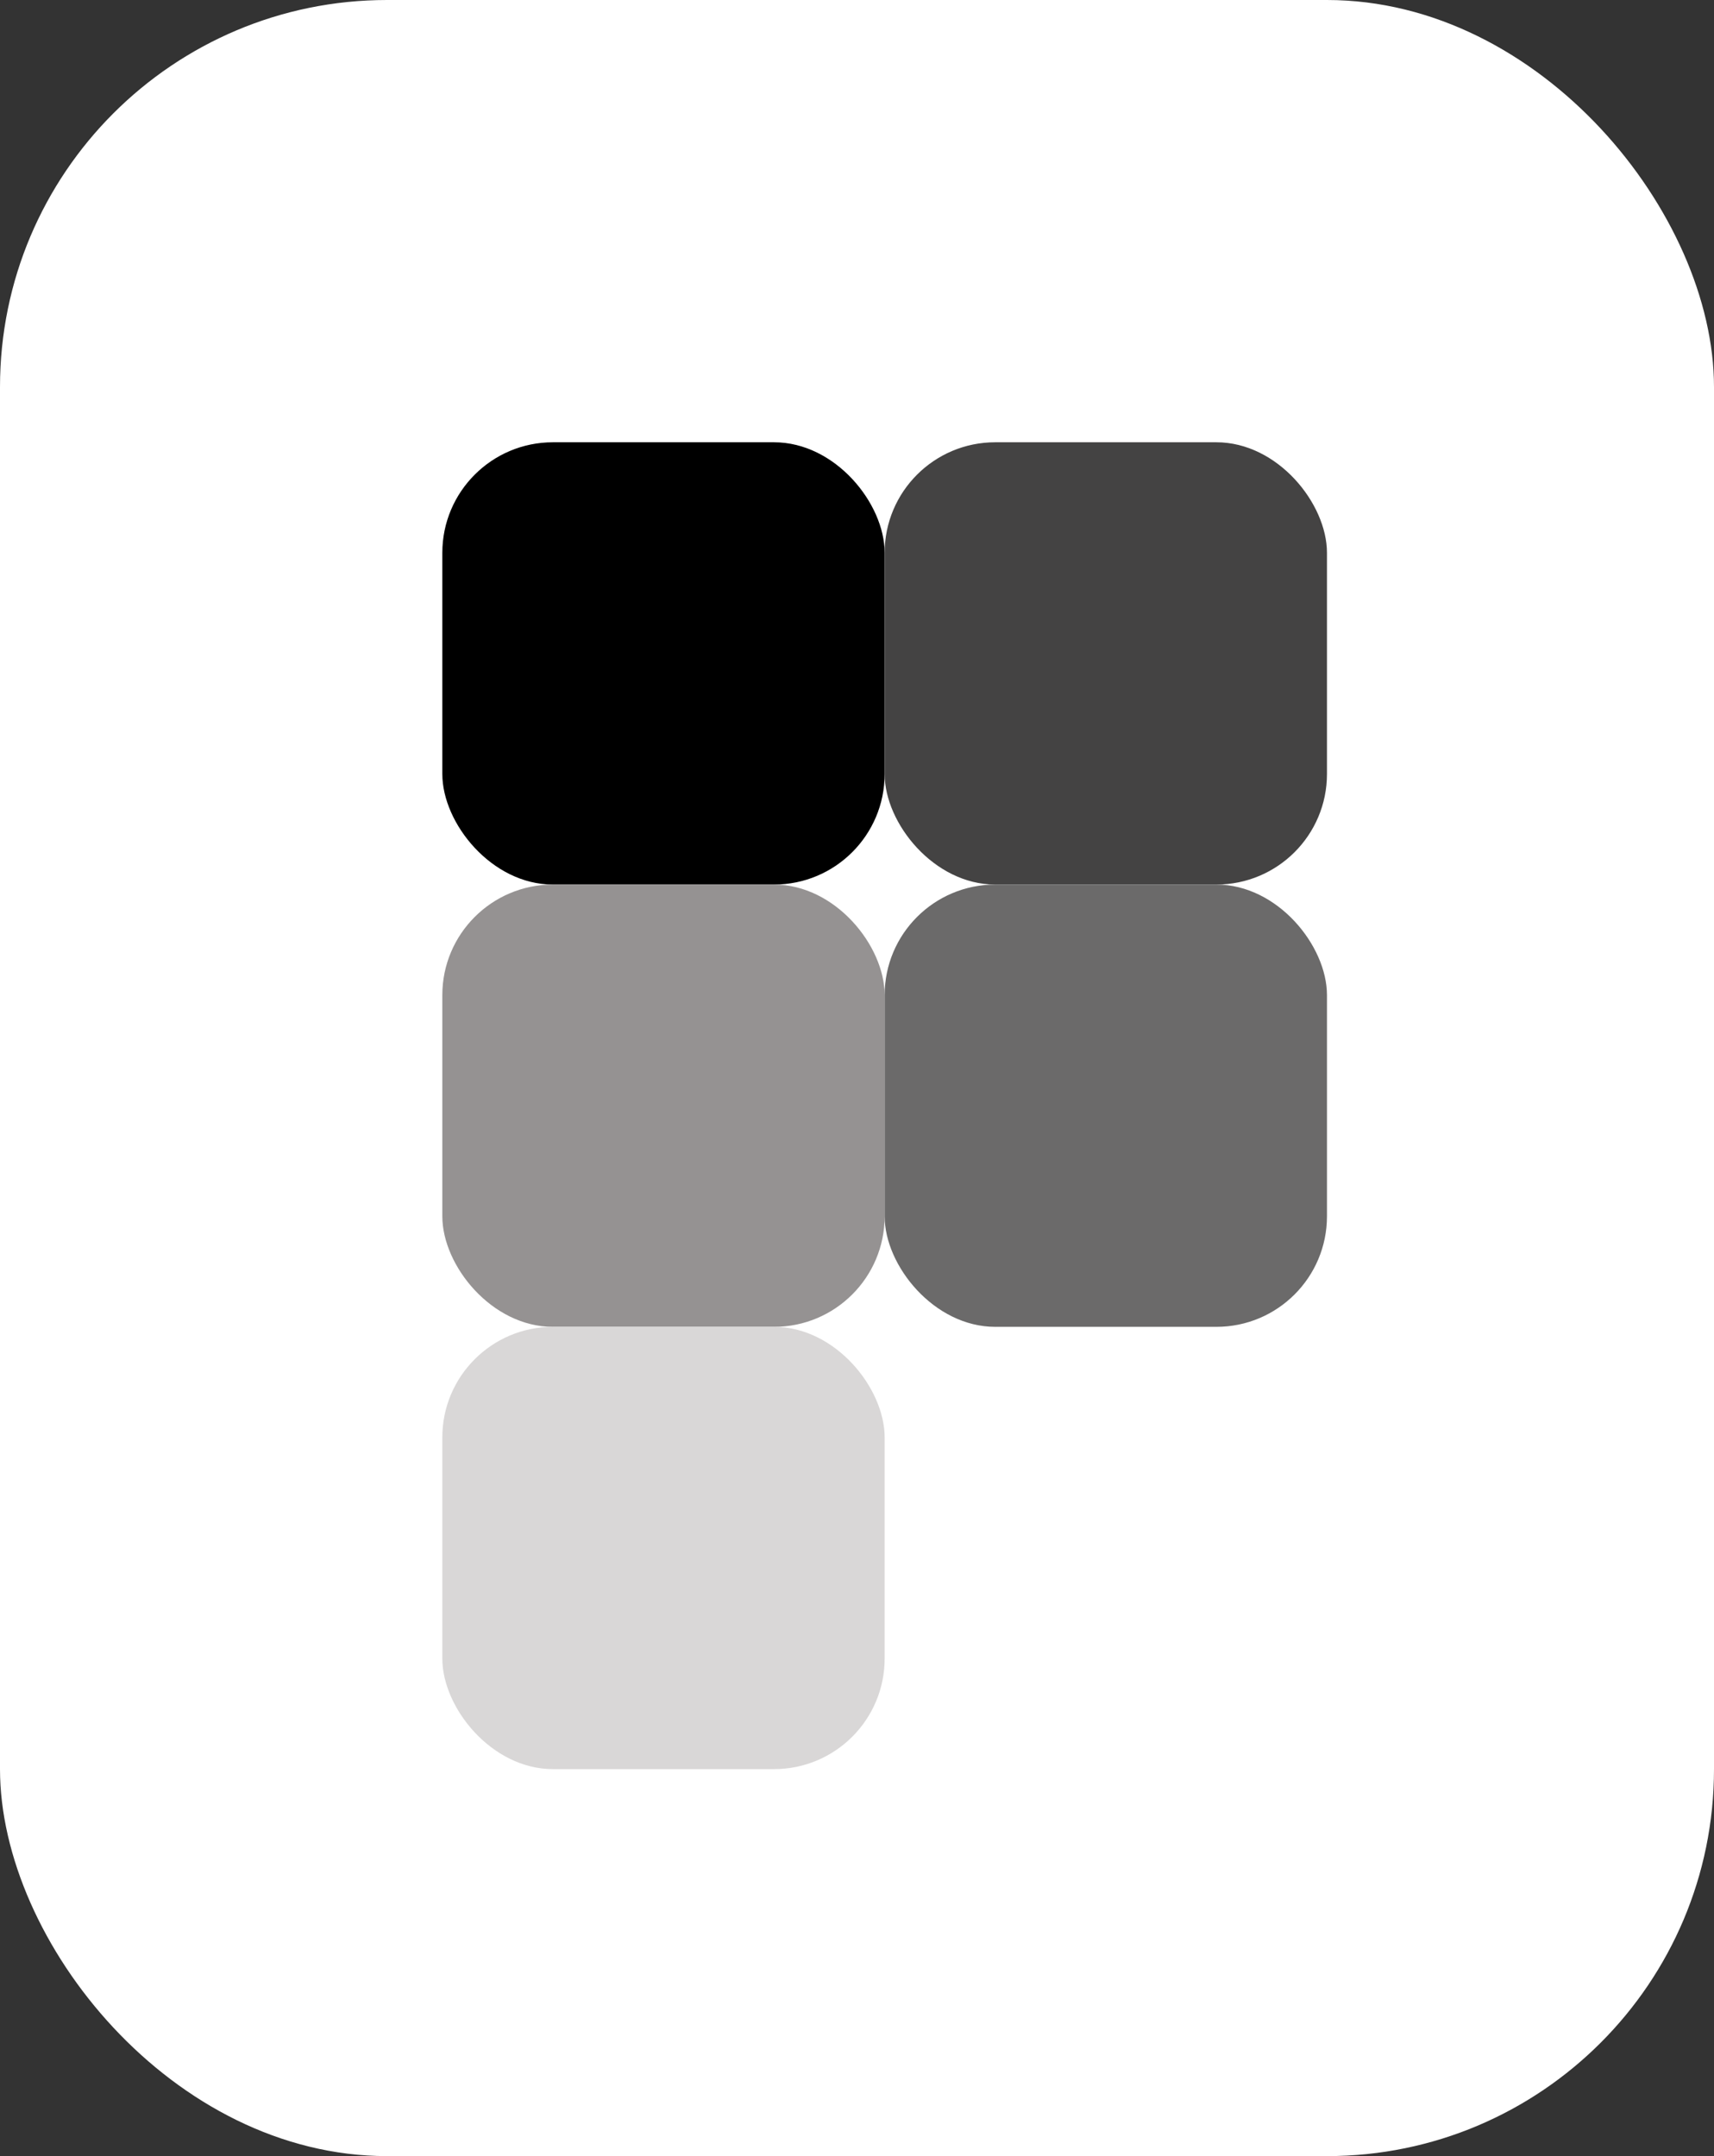 <svg width="31" height="39" viewBox="0 0 31 39" fill="none" xmlns="http://www.w3.org/2000/svg">
<rect x="0" y="0" width="31" height="39" fill="#333333" stroke="none"/>
<rect width="31" height="39" rx="7" fill="white"/>
<rect x="8" y="8" width="8" height="8" rx="2" fill="black"/>
<rect x="16" y="8" width="8" height="8" rx="2" fill="#444343"/>
<rect x="8" y="16" width="8" height="8" rx="2" fill="#959292"/>
<rect x="16" y="16" width="8" height="8" rx="2" fill="#6B6A6A"/>
<rect x="8" y="24" width="8" height="8" rx="2" fill="#D9D7D7"/>
</svg>
